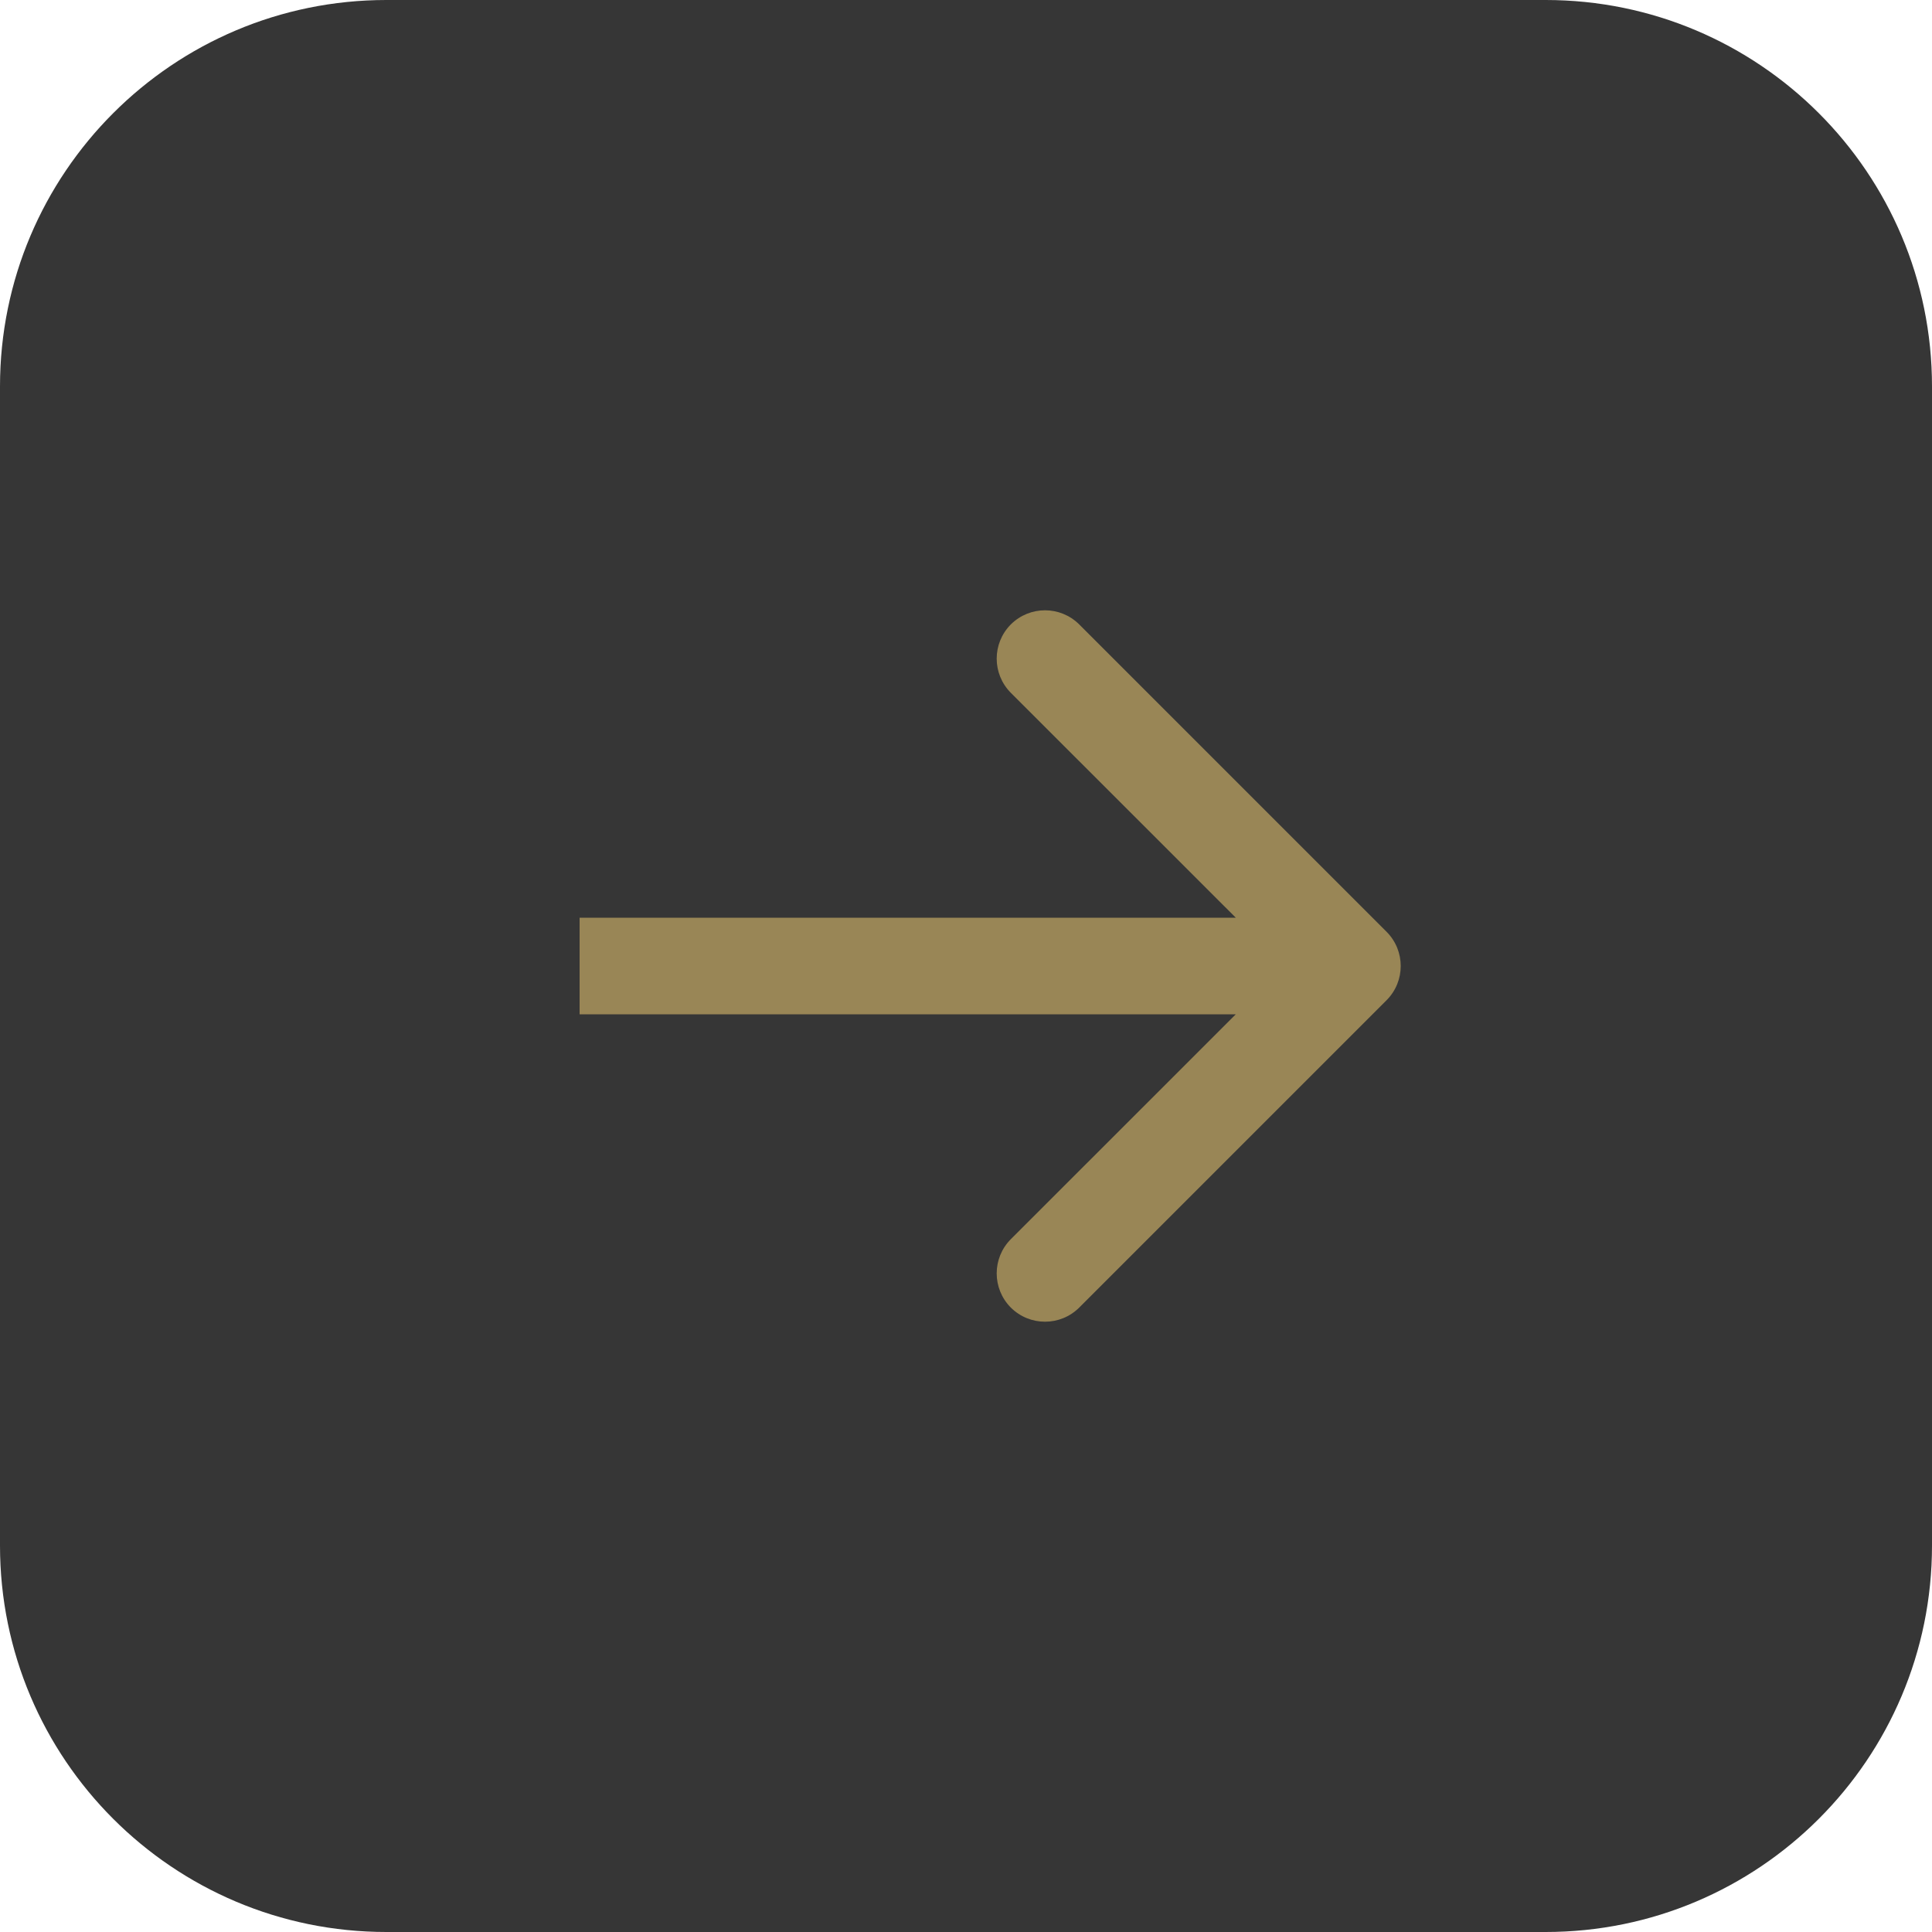 <svg width="20" height="20" viewBox="0 0 20 20" fill="none" xmlns="http://www.w3.org/2000/svg">
<path d="M20 16C20 18.209 18.209 20 16 20L4 20C1.791 20 0 18.209 0 16L0 4C0 1.791 1.791 0 4 0L16 0C18.209 0 20 1.791 20 4L20 16Z" fill="#363636"/>
<path d="M14.354 10.354C14.549 10.158 14.549 9.842 14.354 9.646L11.172 6.464C10.976 6.269 10.66 6.269 10.464 6.464C10.269 6.66 10.269 6.976 10.464 7.172L13.293 10L10.464 12.828C10.269 13.024 10.269 13.34 10.464 13.536C10.66 13.731 10.976 13.731 11.172 13.536L14.354 10.354ZM6 10.5L14 10.5V9.5L6 9.5V10.5Z" fill="#998656"/>
</svg>
